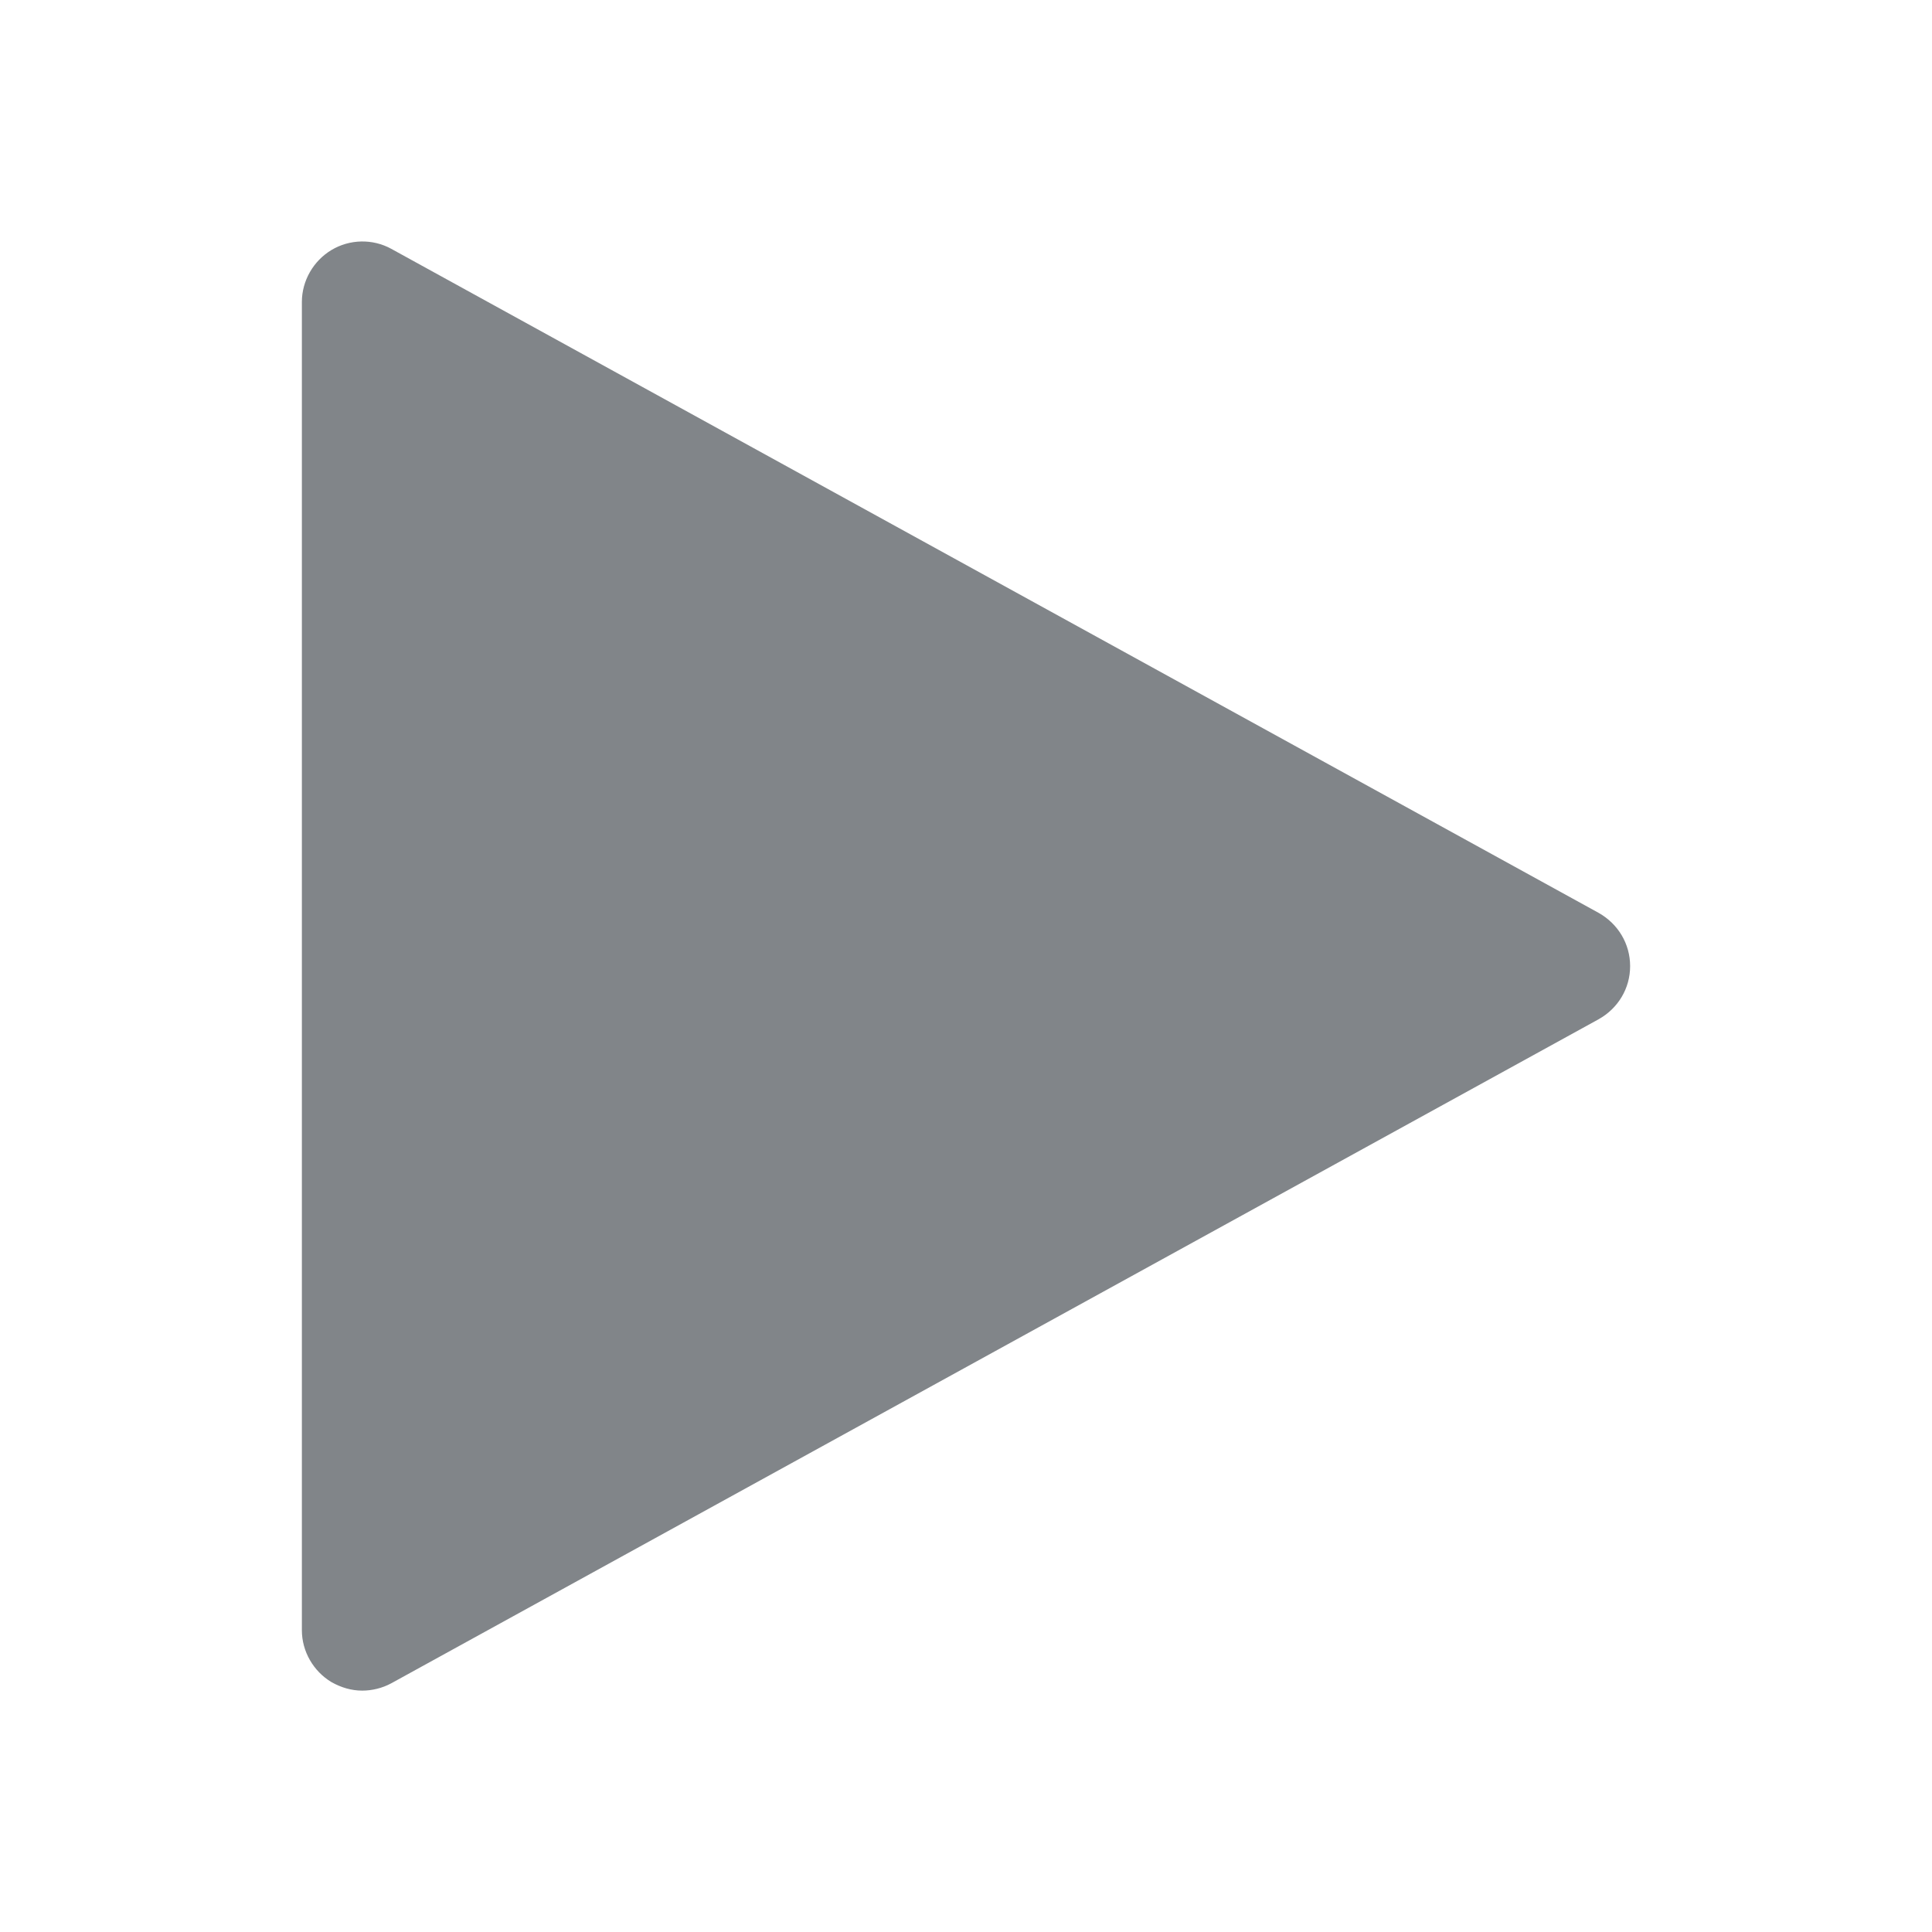 <svg width="32" height="32" viewBox="0 0 32 32" fill="none" xmlns="http://www.w3.org/2000/svg">
<path d="M6 28.002C5.82 28.002 5.65 27.951 5.49 27.861C5.19 27.681 5 27.352 5 27.002V5.001C5 4.651 5.19 4.321 5.49 4.141C5.79 3.961 6.17 3.951 6.48 4.121L26.48 15.121C26.8 15.302 27 15.632 27 16.002C27 16.372 26.8 16.701 26.48 16.881L6.48 27.881C6.33 27.962 6.16 28.002 6 28.002Z" fill="#818589"/>
</svg>
